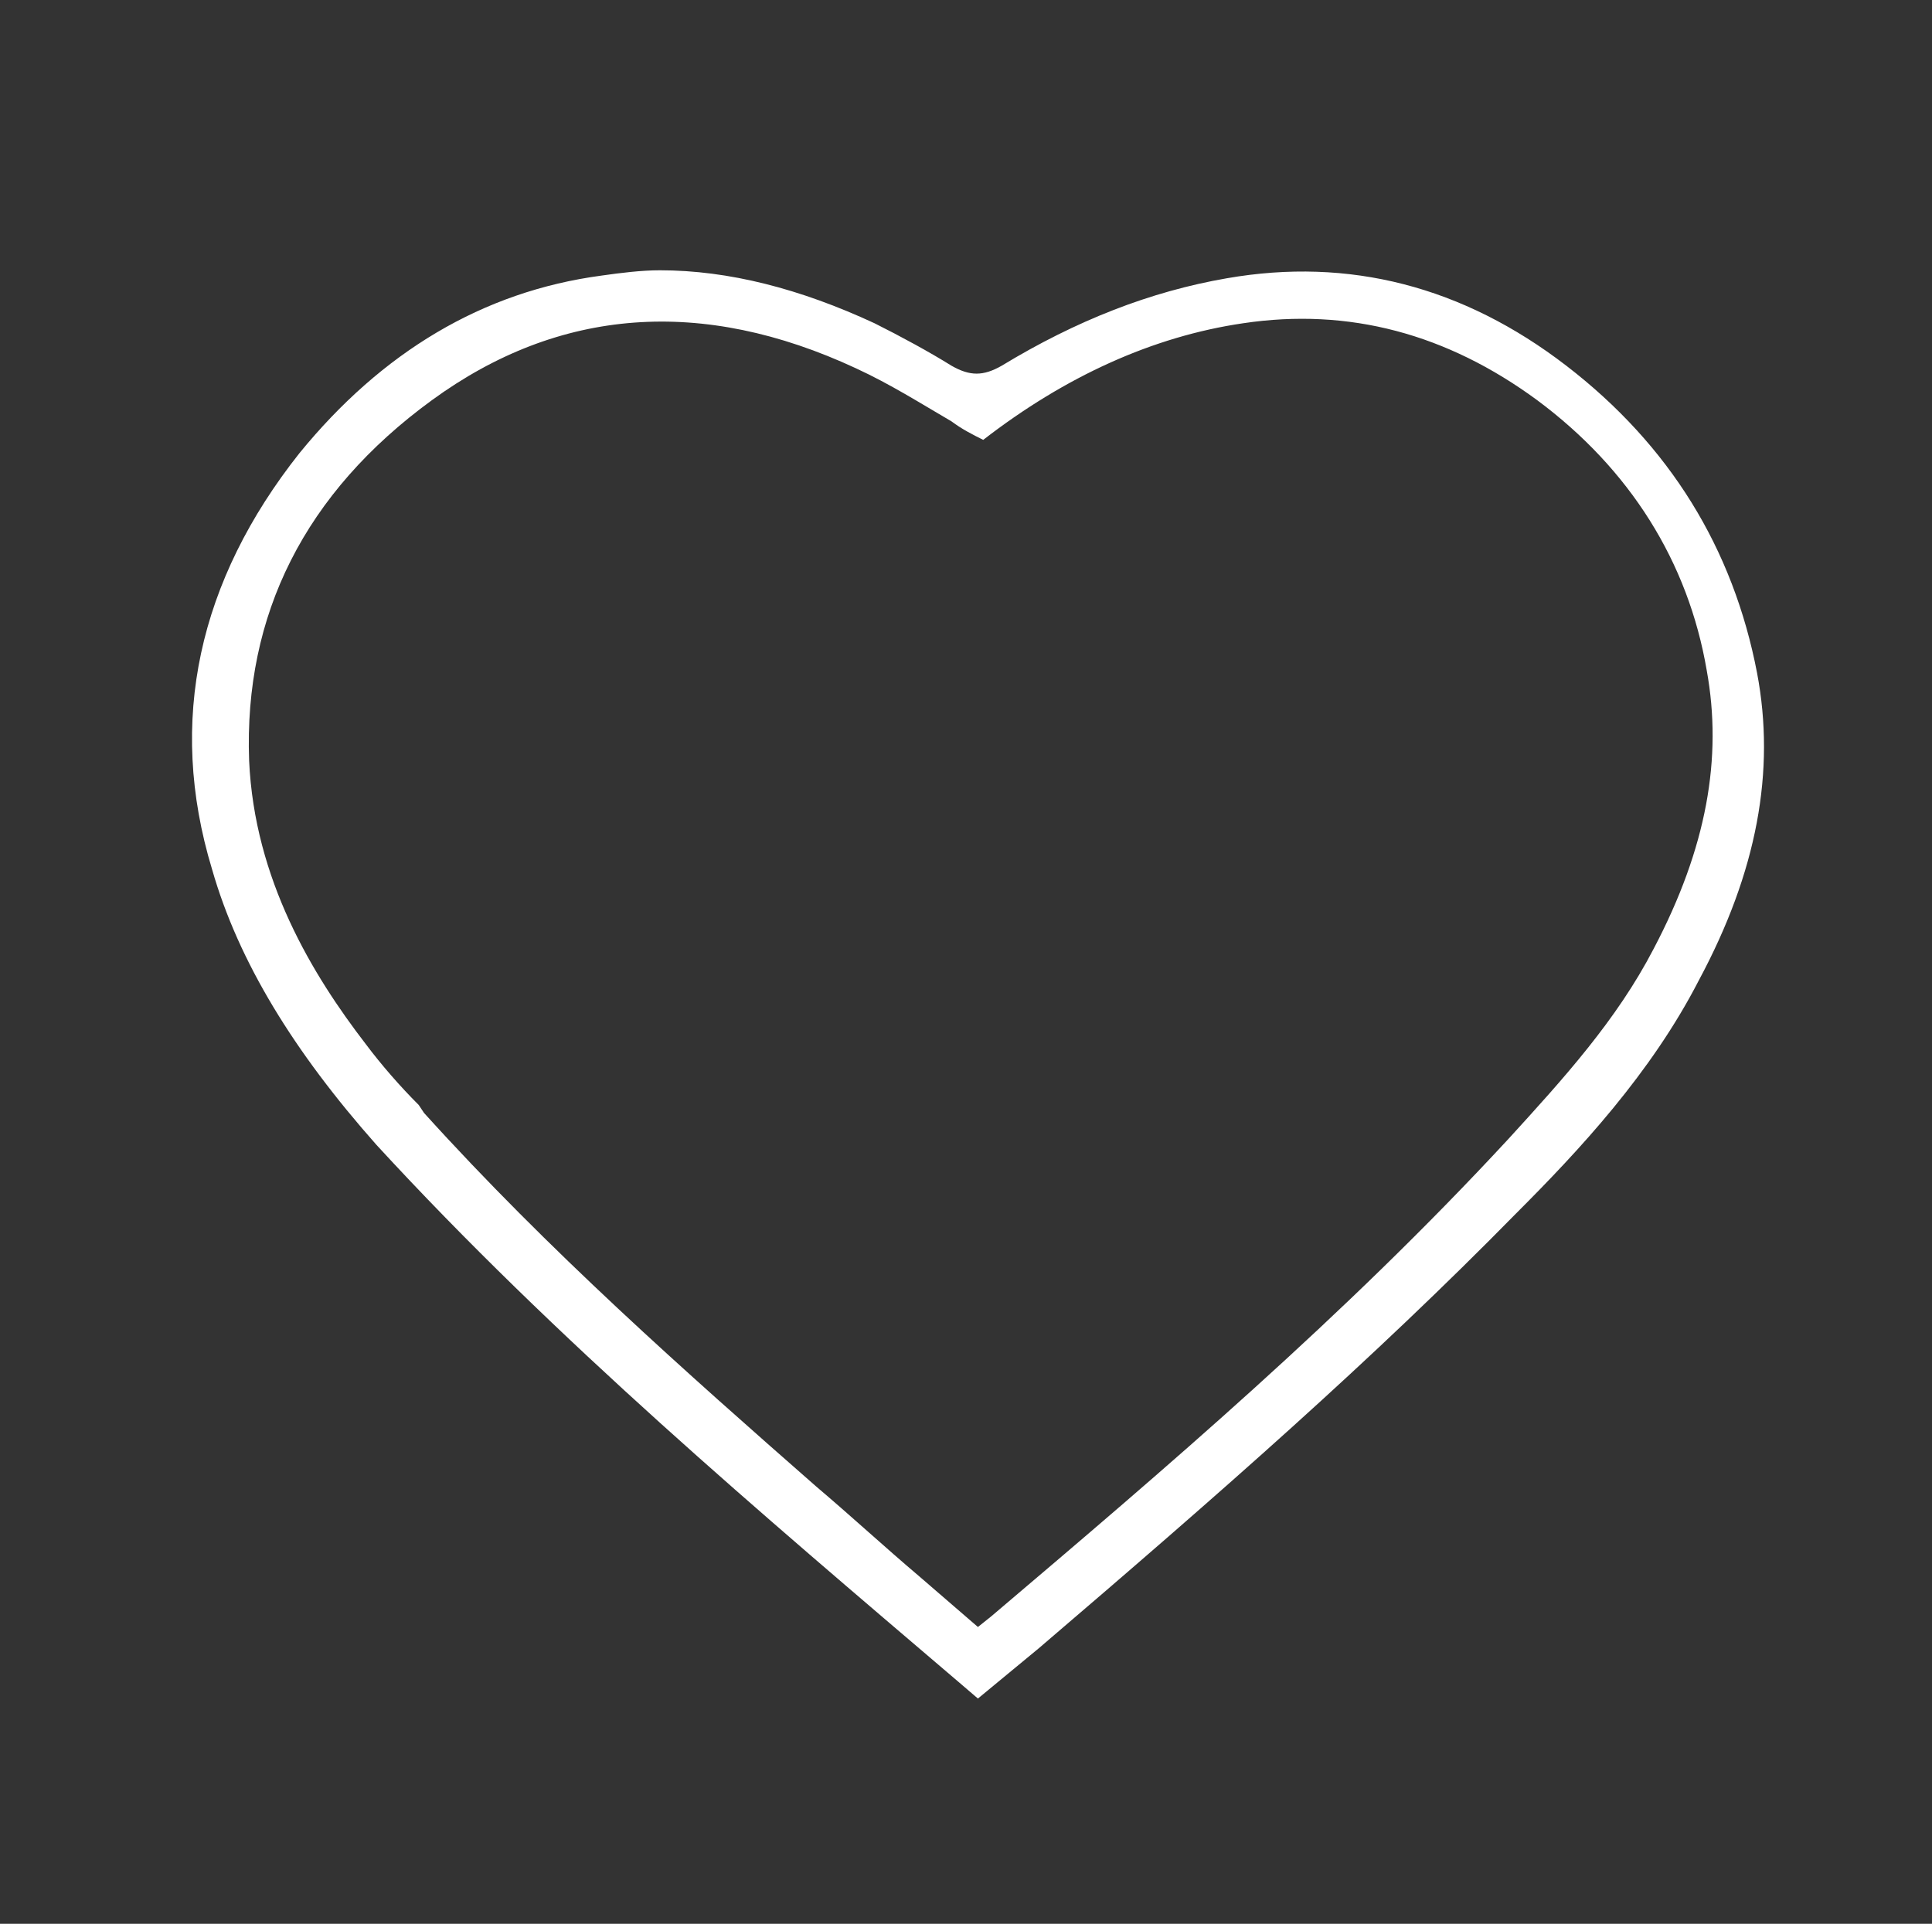 <?xml version="1.0" encoding="utf-8"?>
<!-- Generator: Adobe Illustrator 19.1.0, SVG Export Plug-In . SVG Version: 6.00 Build 0)  -->
<svg version="1.1" id="Capa_2" xmlns="http://www.w3.org/2000/svg" xmlns:xlink="http://www.w3.org/1999/xlink" x="0px" y="0px"
	 viewBox="-384 261.7 72.9 72.6" style="enable-background:new -384 261.7 72.9 72.6;" xml:space="preserve">
<rect x="-384" y="261.7" width="72.9" height="72.6" fill="#333333" stroke="none"/>
<style type="text/css">
	.st0{fill:#FFFFFF;}
</style>
<path class="st0" d="M-326.8,307.5c2.4-2.4,5.1-5.3,6.9-8.8c2.2-4.1,2.9-7.9,2.2-11.6v0c-0.9-4.7-3.3-8.6-7.2-11.6
	c-3.9-3-8.2-4.1-12.8-3.3c-2.9,0.5-5.7,1.6-8.5,3.3c-0.7,0.4-1.2,0.4-1.9,0c-0.8-0.5-1.9-1.1-2.9-1.6c-2.8-1.3-5.5-2-8.1-2
	c-0.7,0-1.5,0.1-2.2,0.2c-4.5,0.6-8.3,2.9-11.4,6.7c-3.8,4.8-5,10.1-3.3,15.7c1,3.5,3.1,6.9,6.2,10.4c6.8,7.4,14.5,13.9,22,20.3
	l0.7,0.6l2.3-1.9C-337.9,318-332.2,313-326.8,307.5z M-346.6,322.7l-0.5,0.4l-2.2-1.9c-1.3-1.1-2.6-2.3-3.9-3.4
	c-4.9-4.3-10.1-8.9-14.8-14.1l-0.2-0.3c-0.7-0.7-1.4-1.5-2-2.3c-2-2.6-4.2-6.2-4.4-10.7c-0.2-5.5,2.1-10.1,6.9-13.6
	c4.8-3.5,10.2-3.9,16-1.2c1.3,0.6,2.4,1.3,3.6,2c0.4,0.3,0.8,0.5,1.2,0.7c3.1-2.4,6.4-3.9,9.8-4.4c4-0.6,7.7,0.4,11.1,2.9
	c3.5,2.6,5.7,6.1,6.4,10.2c0.6,3.3,0,6.7-2,10.5c-1.4,2.7-3.4,4.9-5.5,7.2C-333.3,311.4-340,317.1-346.6,322.7z"/>
</svg>
